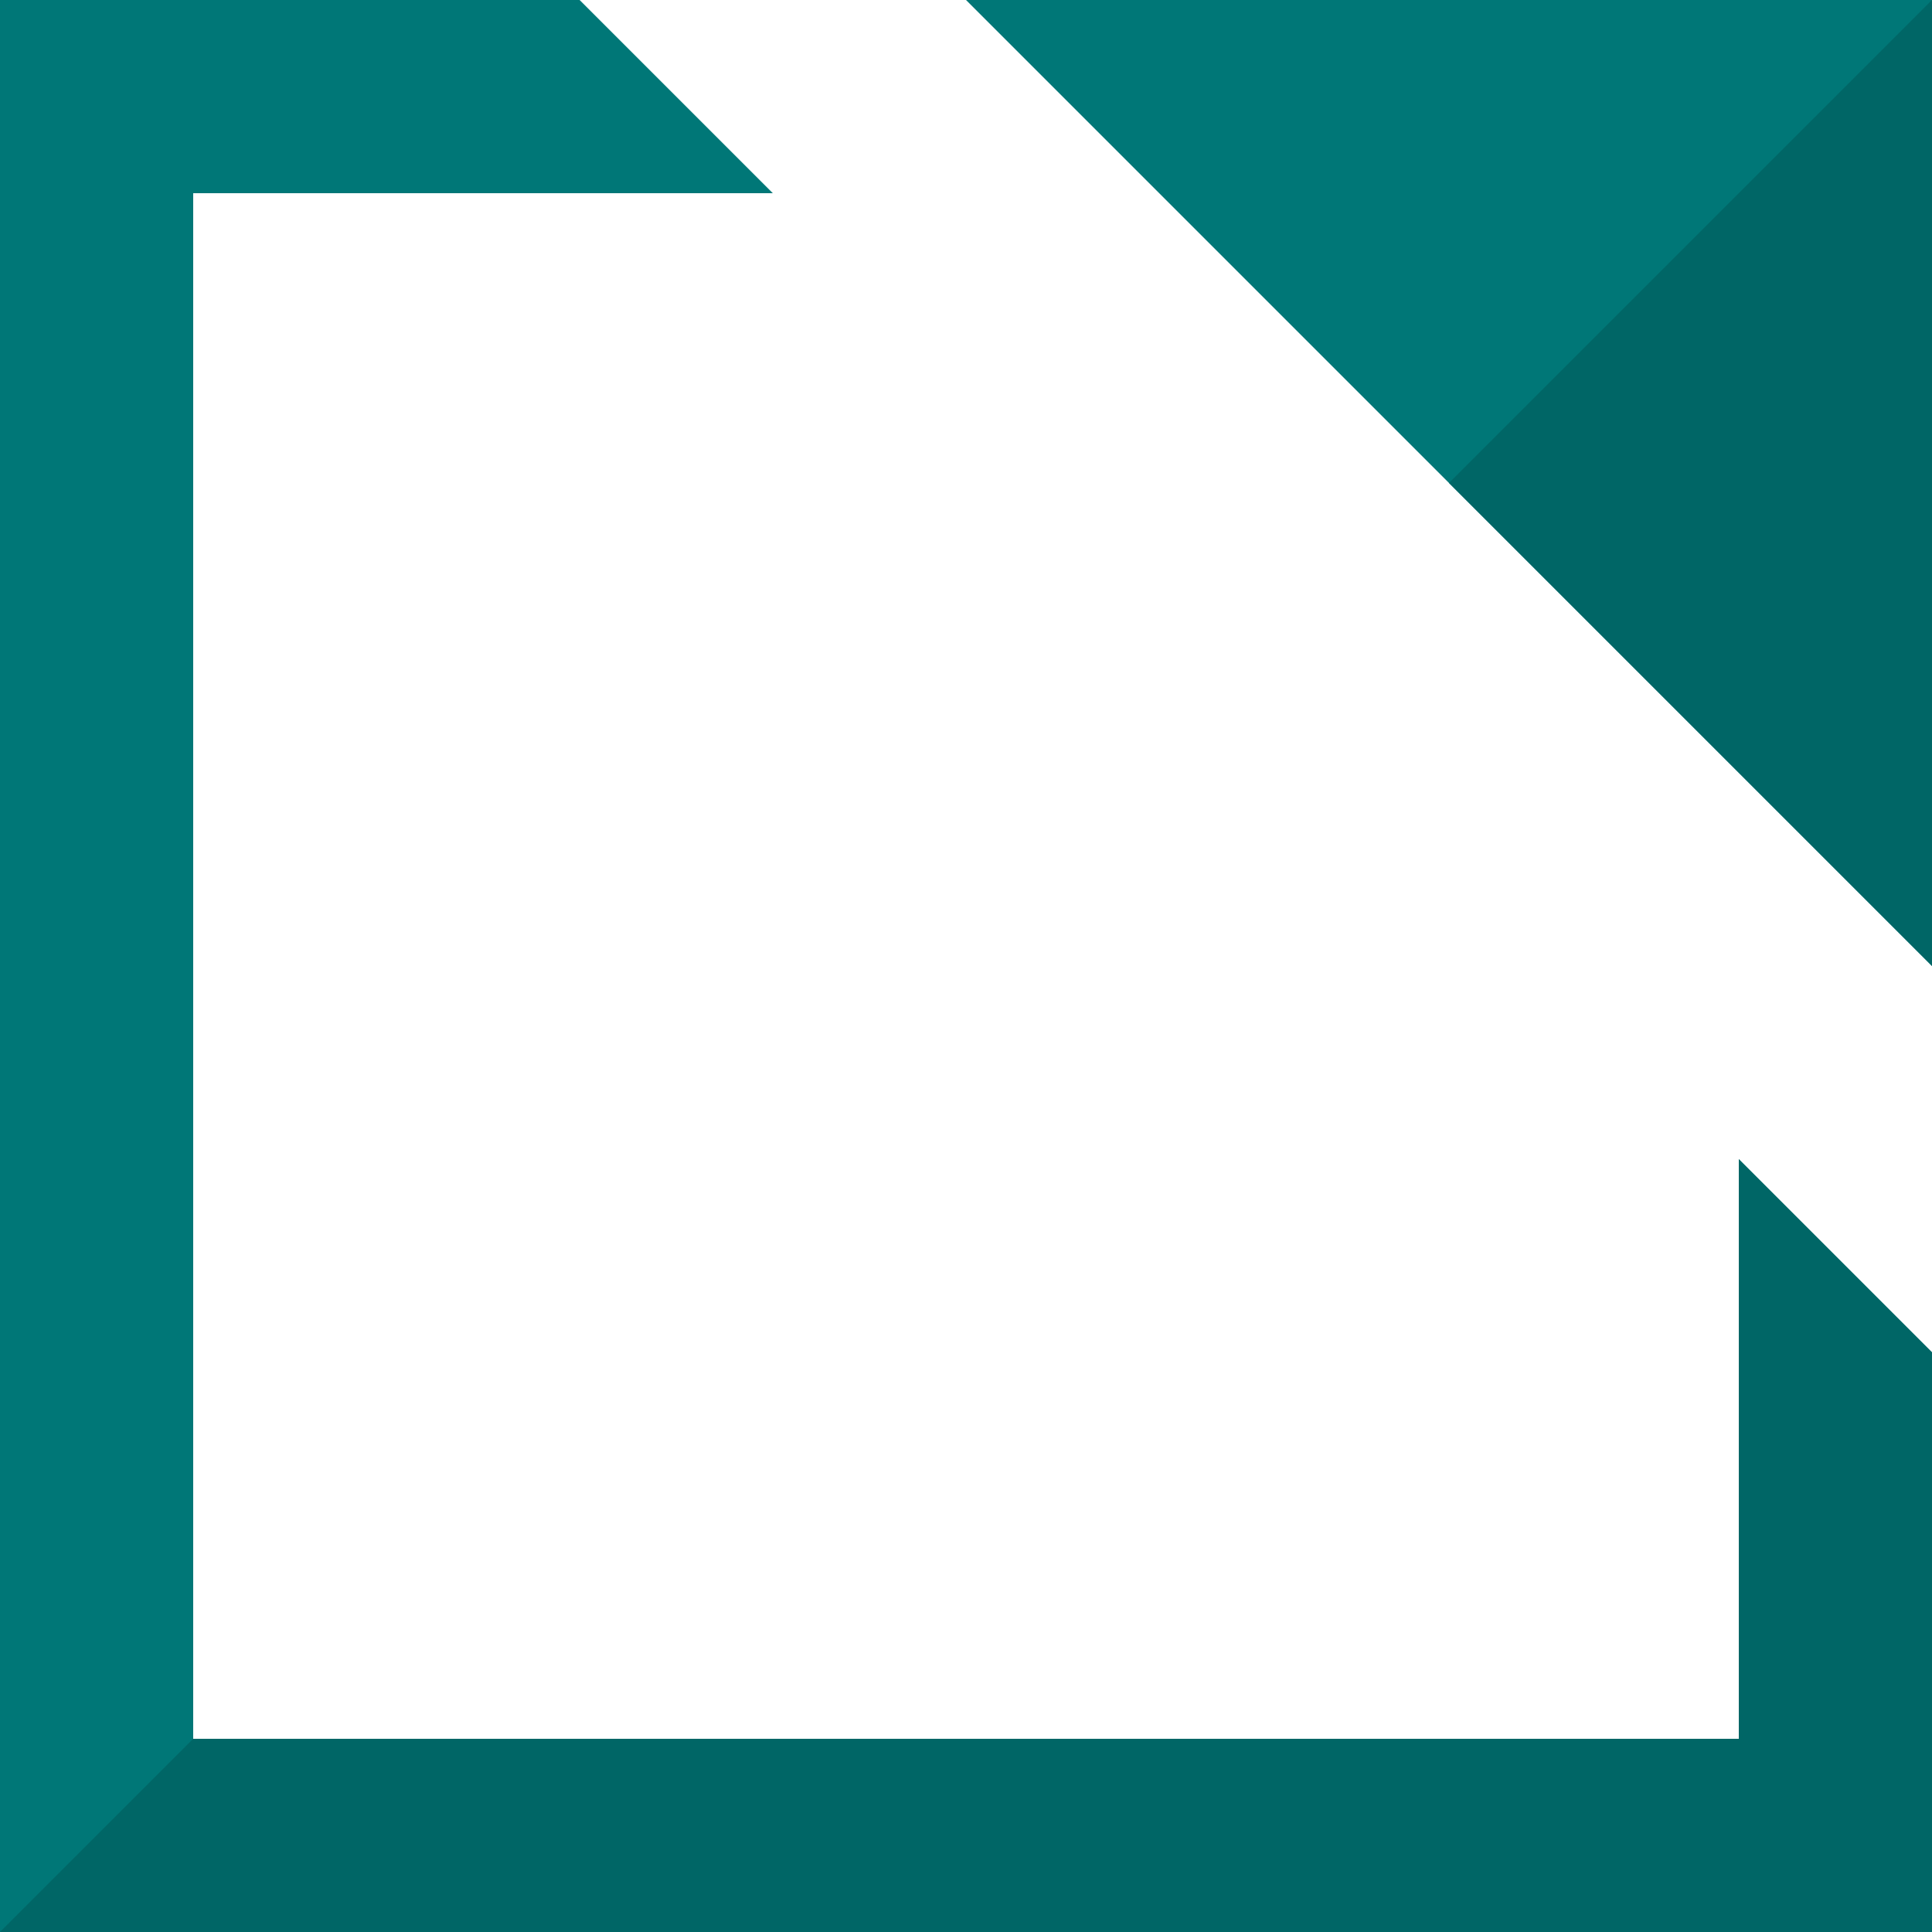 <svg version="1.0" xmlns="http://www.w3.org/2000/svg" viewBox="0 0 1 1">
    <path fill="#077" d="M1 0 L.5 0 L1 .5 Z"/>
    <path fill="#066" d="M1 0 L.75 .25 L1 .5 Z"/>
    <path fill="#077" d="M.3 0 L0 0 L0 1 L1 1 L1 .7 L.9 .6 L.9 .9 L.1 .9 L.1 .1 L.4 .1 Z"/>
    <path fill="#066" d="M0 1 L1 1 L1 .7 L.9 .6 L.9 .9 L.1 .9 Z"/>
</svg>